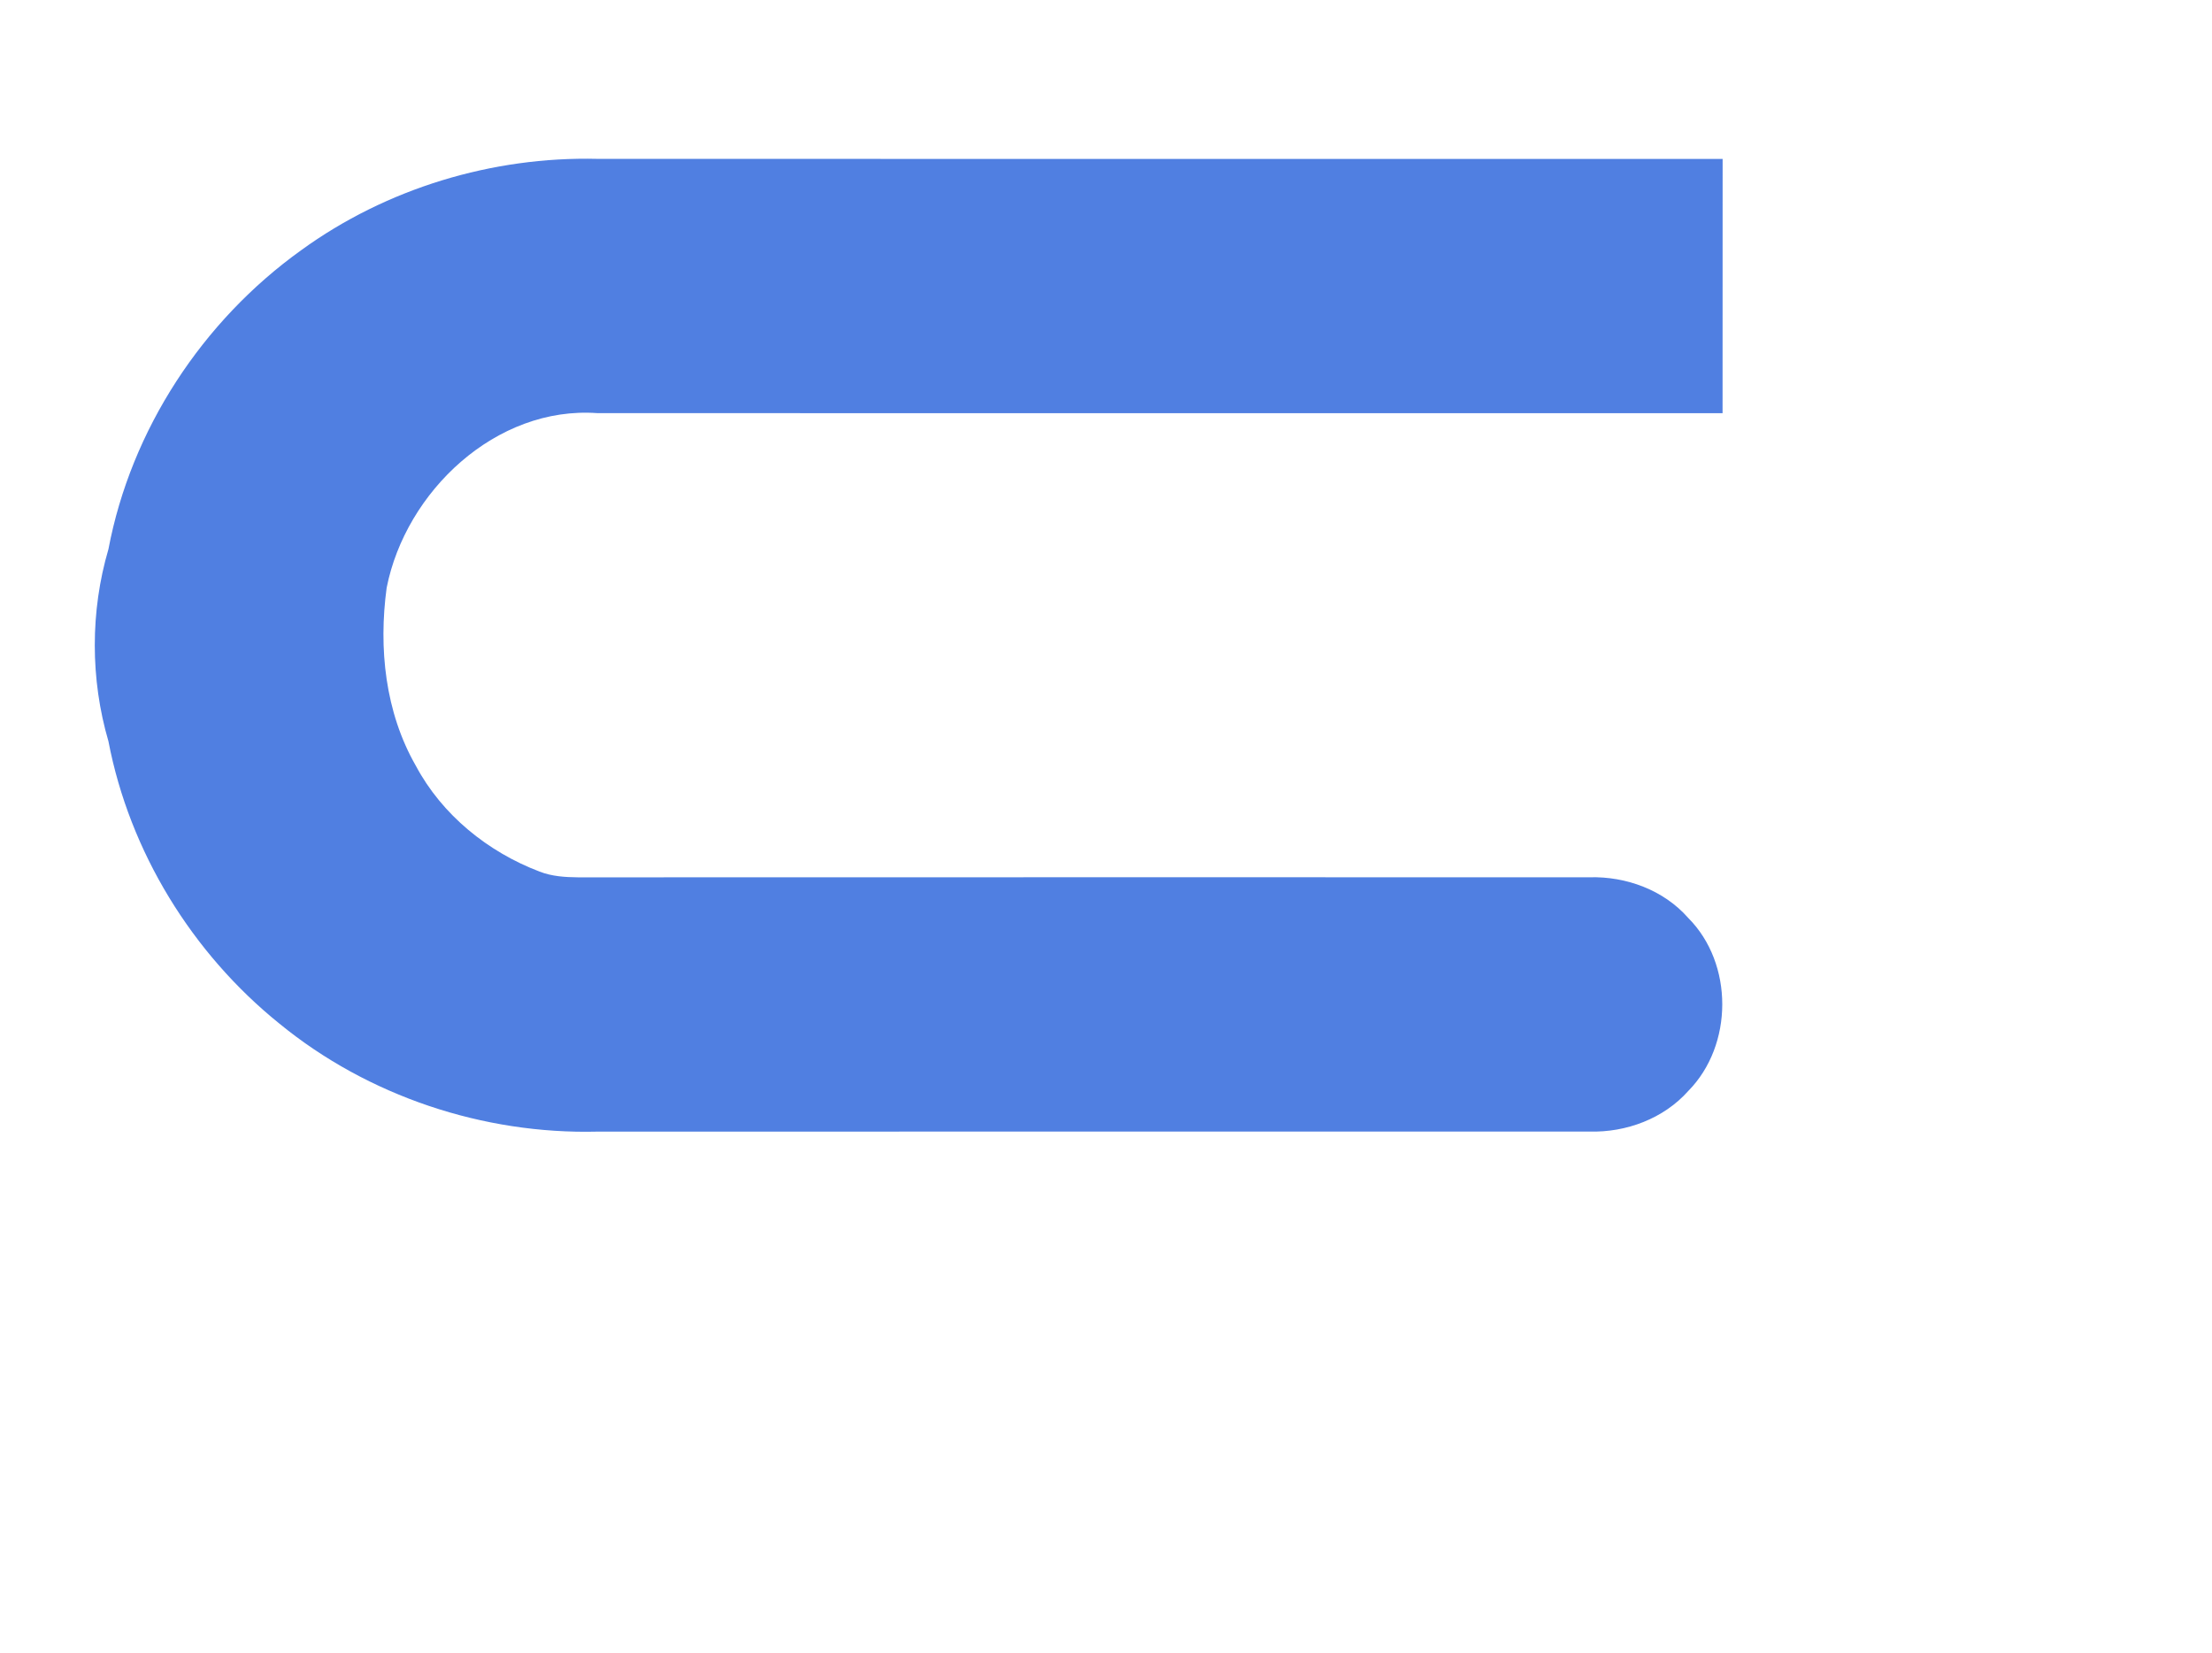 <svg width="464" height="260pt" viewBox="0 0 348 260" xmlns="http://www.w3.org/2000/svg"><path fill="#507fe1" d="M47.38 39.36c13.4-9.73 30.09-14.77 46.63-14.37 59 .02 118 .01 177 .01-.01 13.33-.01 26.67-.01 40-59-.01-118 .01-177-.01-15.98-1.16-30.18 12.34-33.17 27.47-1.29 9.5-.24 19.58 4.59 28 4.13 7.74 11.34 13.56 19.48 16.65 1.92.75 4 .88 6.04.9 53.05-.02 106.09-.01 159.13-.01 5.77-.16 11.68 2.01 15.53 6.4 7.16 7.18 7.11 20.01.01 27.21-3.88 4.36-9.77 6.55-15.54 6.39-52.02.01-104.05-.01-156.07.01-17.97.45-36.09-5.58-50.02-16.97-13.76-11.08-23.59-27.06-26.92-44.43-2.86-9.77-2.87-20.46 0-30.22 3.56-18.8 14.8-35.91 30.32-47.03z"/></svg>